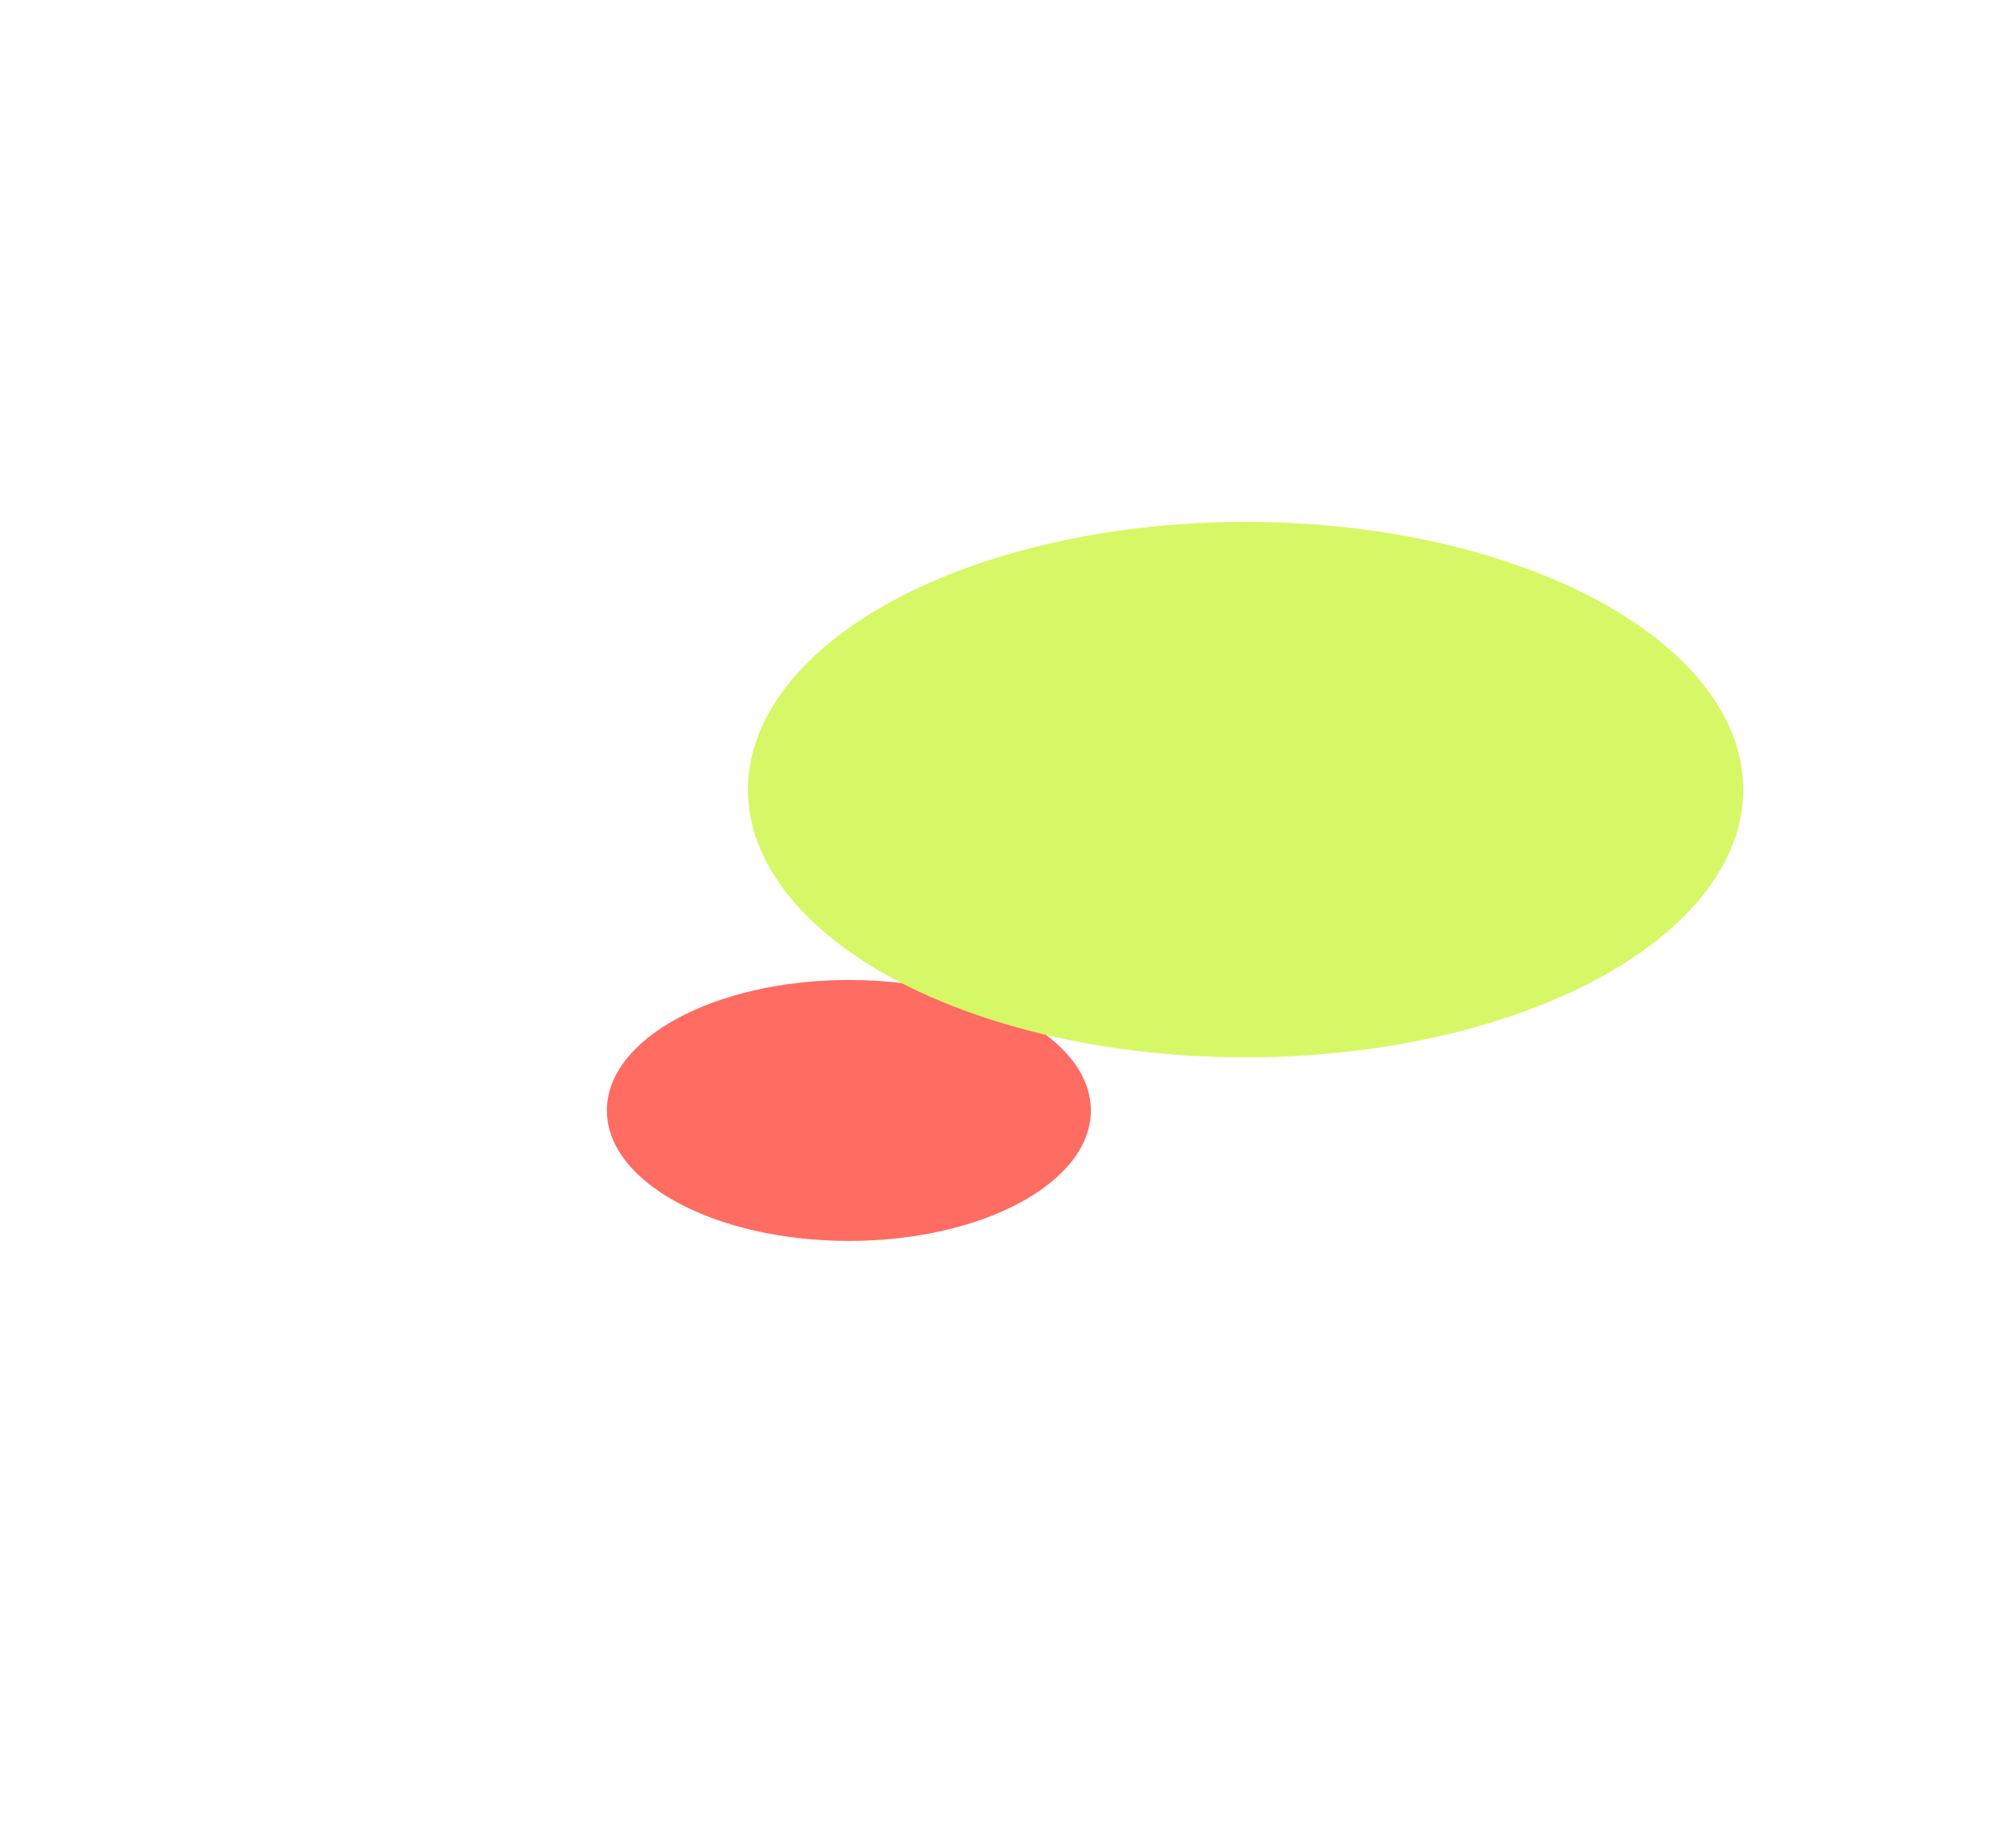 <svg width="1311" height="1218" viewBox="0 0 1311 1218" fill="none" xmlns="http://www.w3.org/2000/svg">
    <g filter="url(#3occ52yama)">
        <ellipse cx="559.5" cy="732" rx="159.5" ry="86" fill="#FF6C62"/>
    </g>
    <g filter="url(#5w38o274zb)">
        <ellipse cx="821" cy="520.5" rx="328" ry="176.5" fill="#D6F866"/>
    </g>
    <defs>
        <filter id="3occ52yama" x="0" y="246" width="1119" height="972" filterUnits="userSpaceOnUse" color-interpolation-filters="sRGB">
            <feFlood flood-opacity="0" result="BackgroundImageFix"/>
            <feBlend in="SourceGraphic" in2="BackgroundImageFix" result="shape"/>
            <feGaussianBlur stdDeviation="200" result="effect1_foregroundBlur_759_2397"/>
        </filter>
        <filter id="5w38o274zb" x="93" y="-56" width="1456" height="1153" filterUnits="userSpaceOnUse" color-interpolation-filters="sRGB">
            <feFlood flood-opacity="0" result="BackgroundImageFix"/>
            <feBlend in="SourceGraphic" in2="BackgroundImageFix" result="shape"/>
            <feGaussianBlur stdDeviation="200" result="effect1_foregroundBlur_759_2397"/>
        </filter>
    </defs>
</svg>

